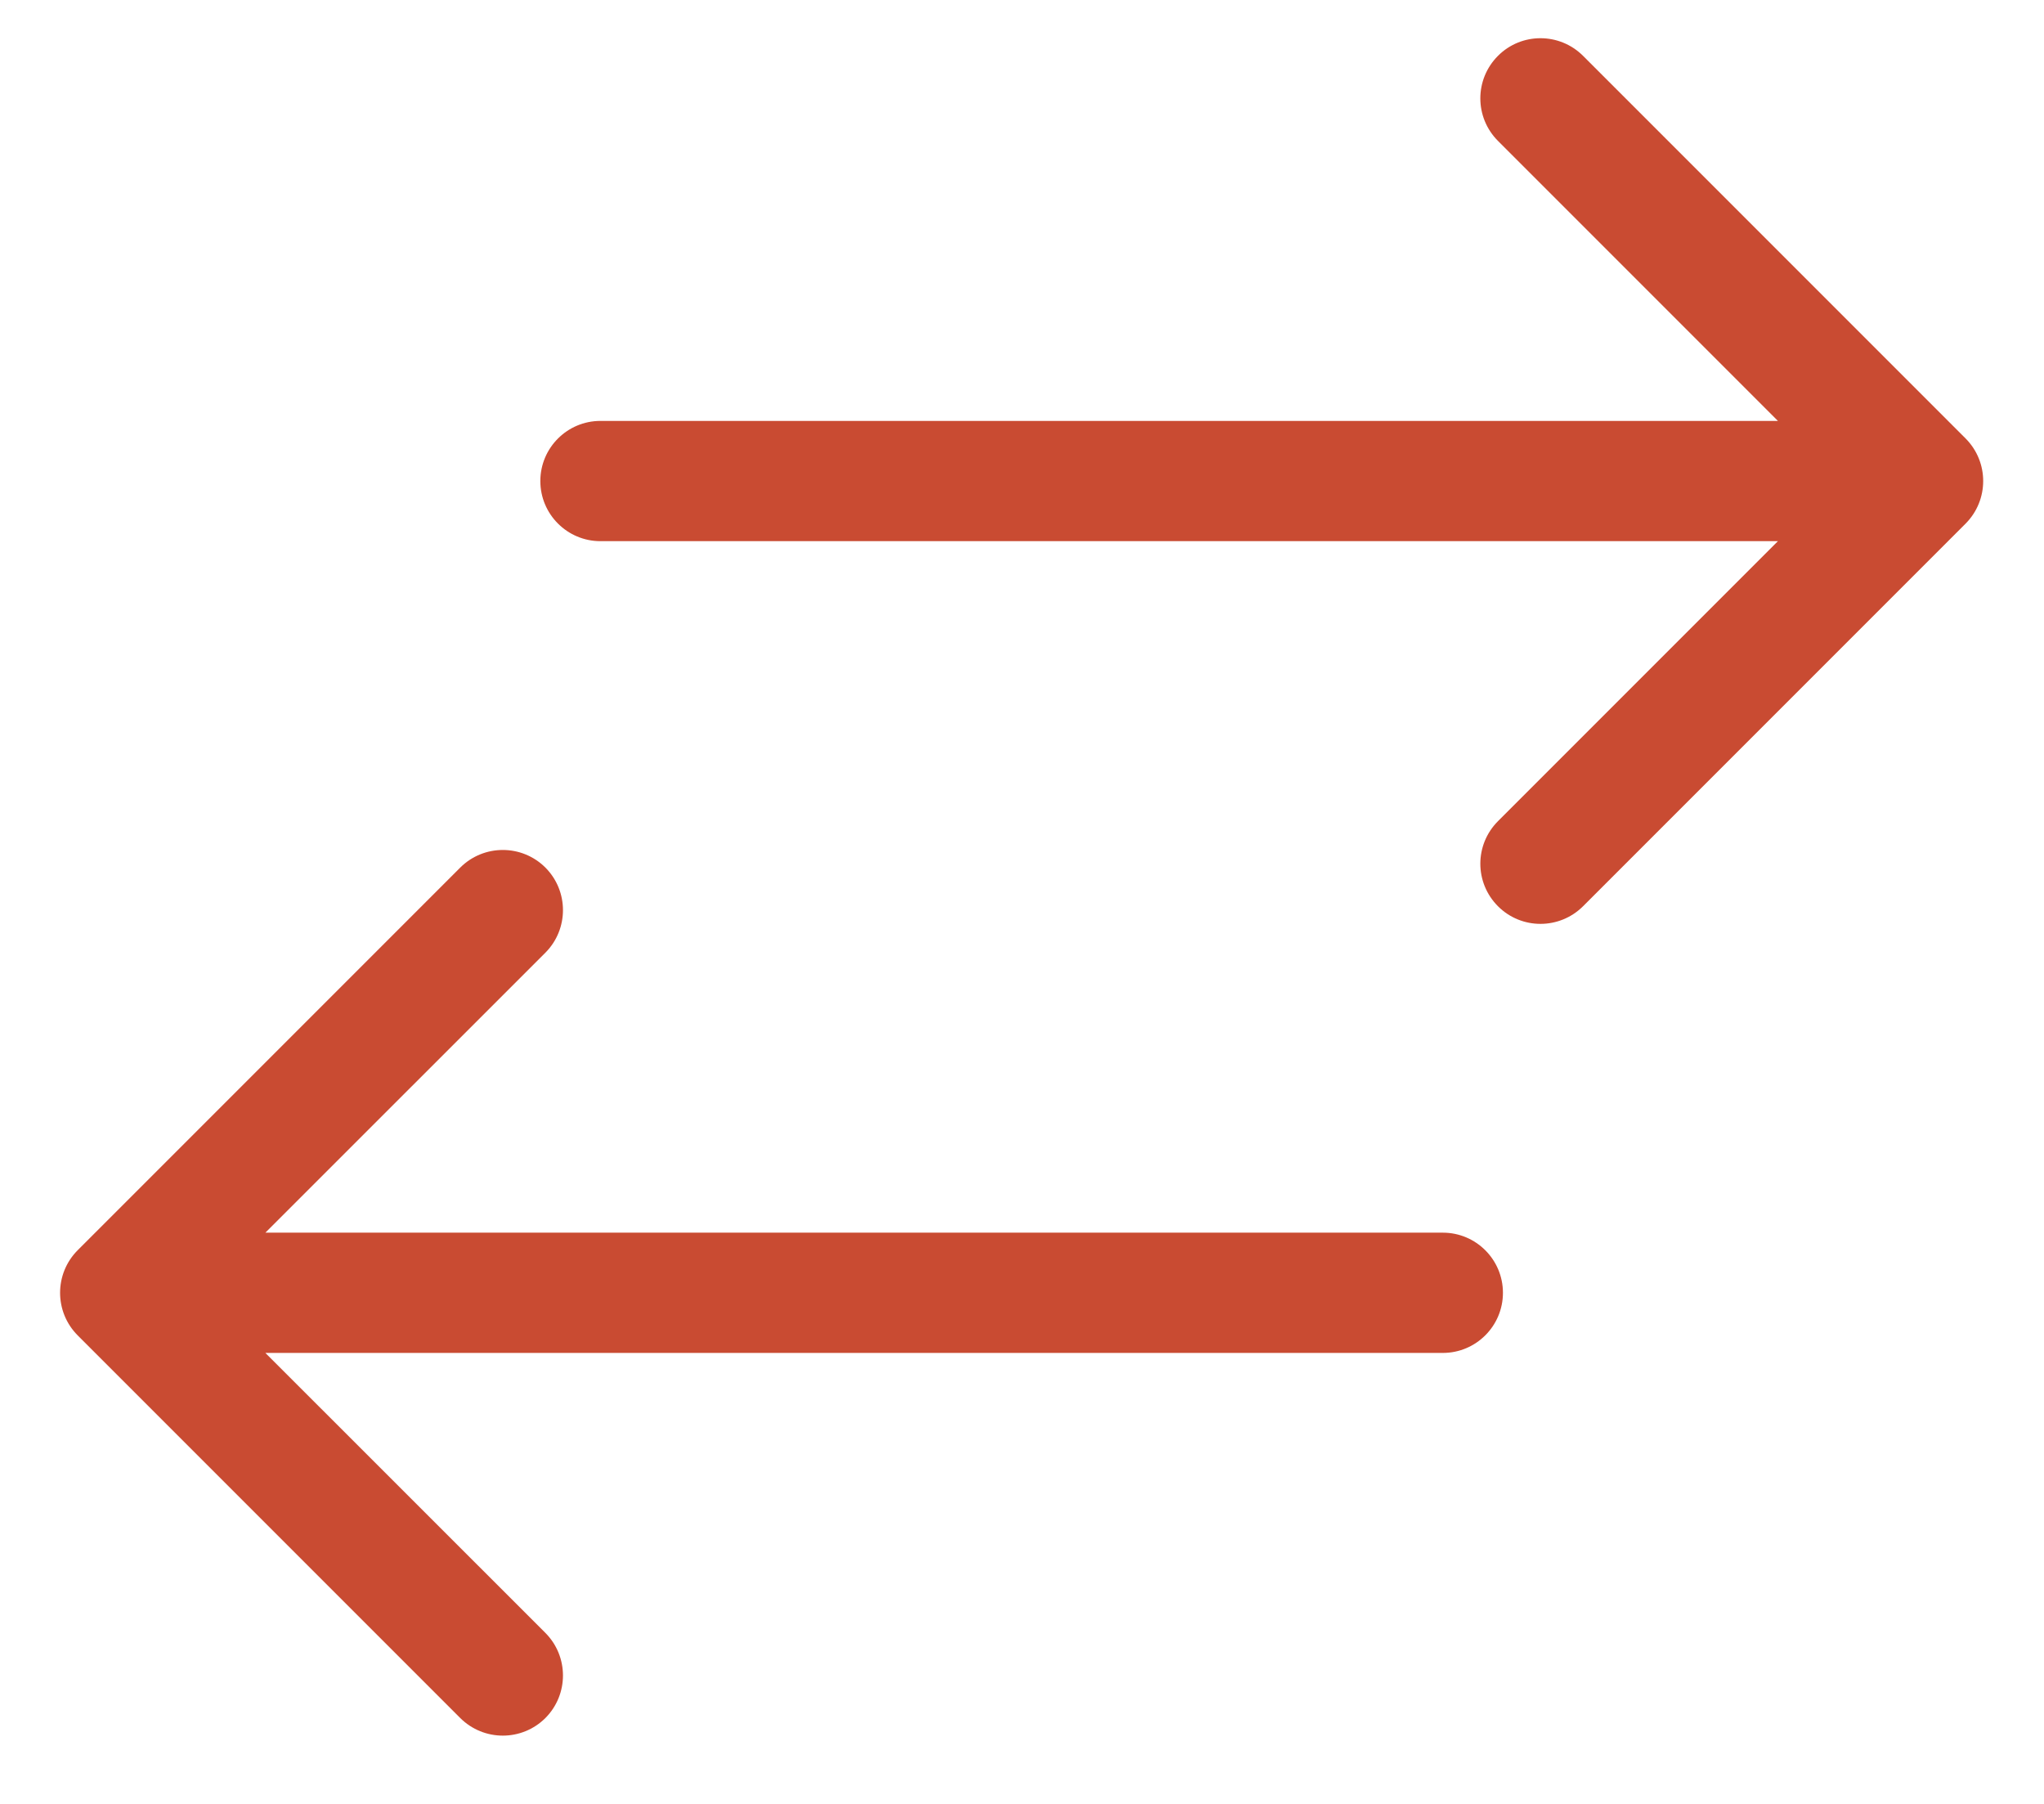 <svg width="17" height="15" viewBox="0 0 17 15" fill="none" xmlns="http://www.w3.org/2000/svg">
<path d="M4.994 3.5C4.718 3.5 4.494 3.724 4.494 4C4.494 4.276 4.718 4.5 4.994 4.5V3.5ZM16.348 4.354C16.543 4.158 16.543 3.842 16.348 3.646L13.166 0.464C12.97 0.269 12.654 0.269 12.459 0.464C12.263 0.66 12.263 0.976 12.459 1.172L15.287 4L12.459 6.828C12.263 7.024 12.263 7.34 12.459 7.536C12.654 7.731 12.97 7.731 13.166 7.536L16.348 4.354ZM4.994 4.5H15.994V3.5H4.994V4.5Z" fill="#C94B32"/>
<path d="M12 11.25C12.276 11.25 12.5 11.026 12.5 10.75C12.5 10.474 12.276 10.25 12 10.25V11.25ZM0.646 10.396C0.451 10.592 0.451 10.908 0.646 11.104L3.828 14.286C4.024 14.481 4.34 14.481 4.536 14.286C4.731 14.09 4.731 13.774 4.536 13.578L1.707 10.75L4.536 7.922C4.731 7.726 4.731 7.41 4.536 7.214C4.34 7.019 4.024 7.019 3.828 7.214L0.646 10.396ZM12 10.25L1 10.25V11.25L12 11.25V10.25Z" fill="#C94B32"/>
</svg>
